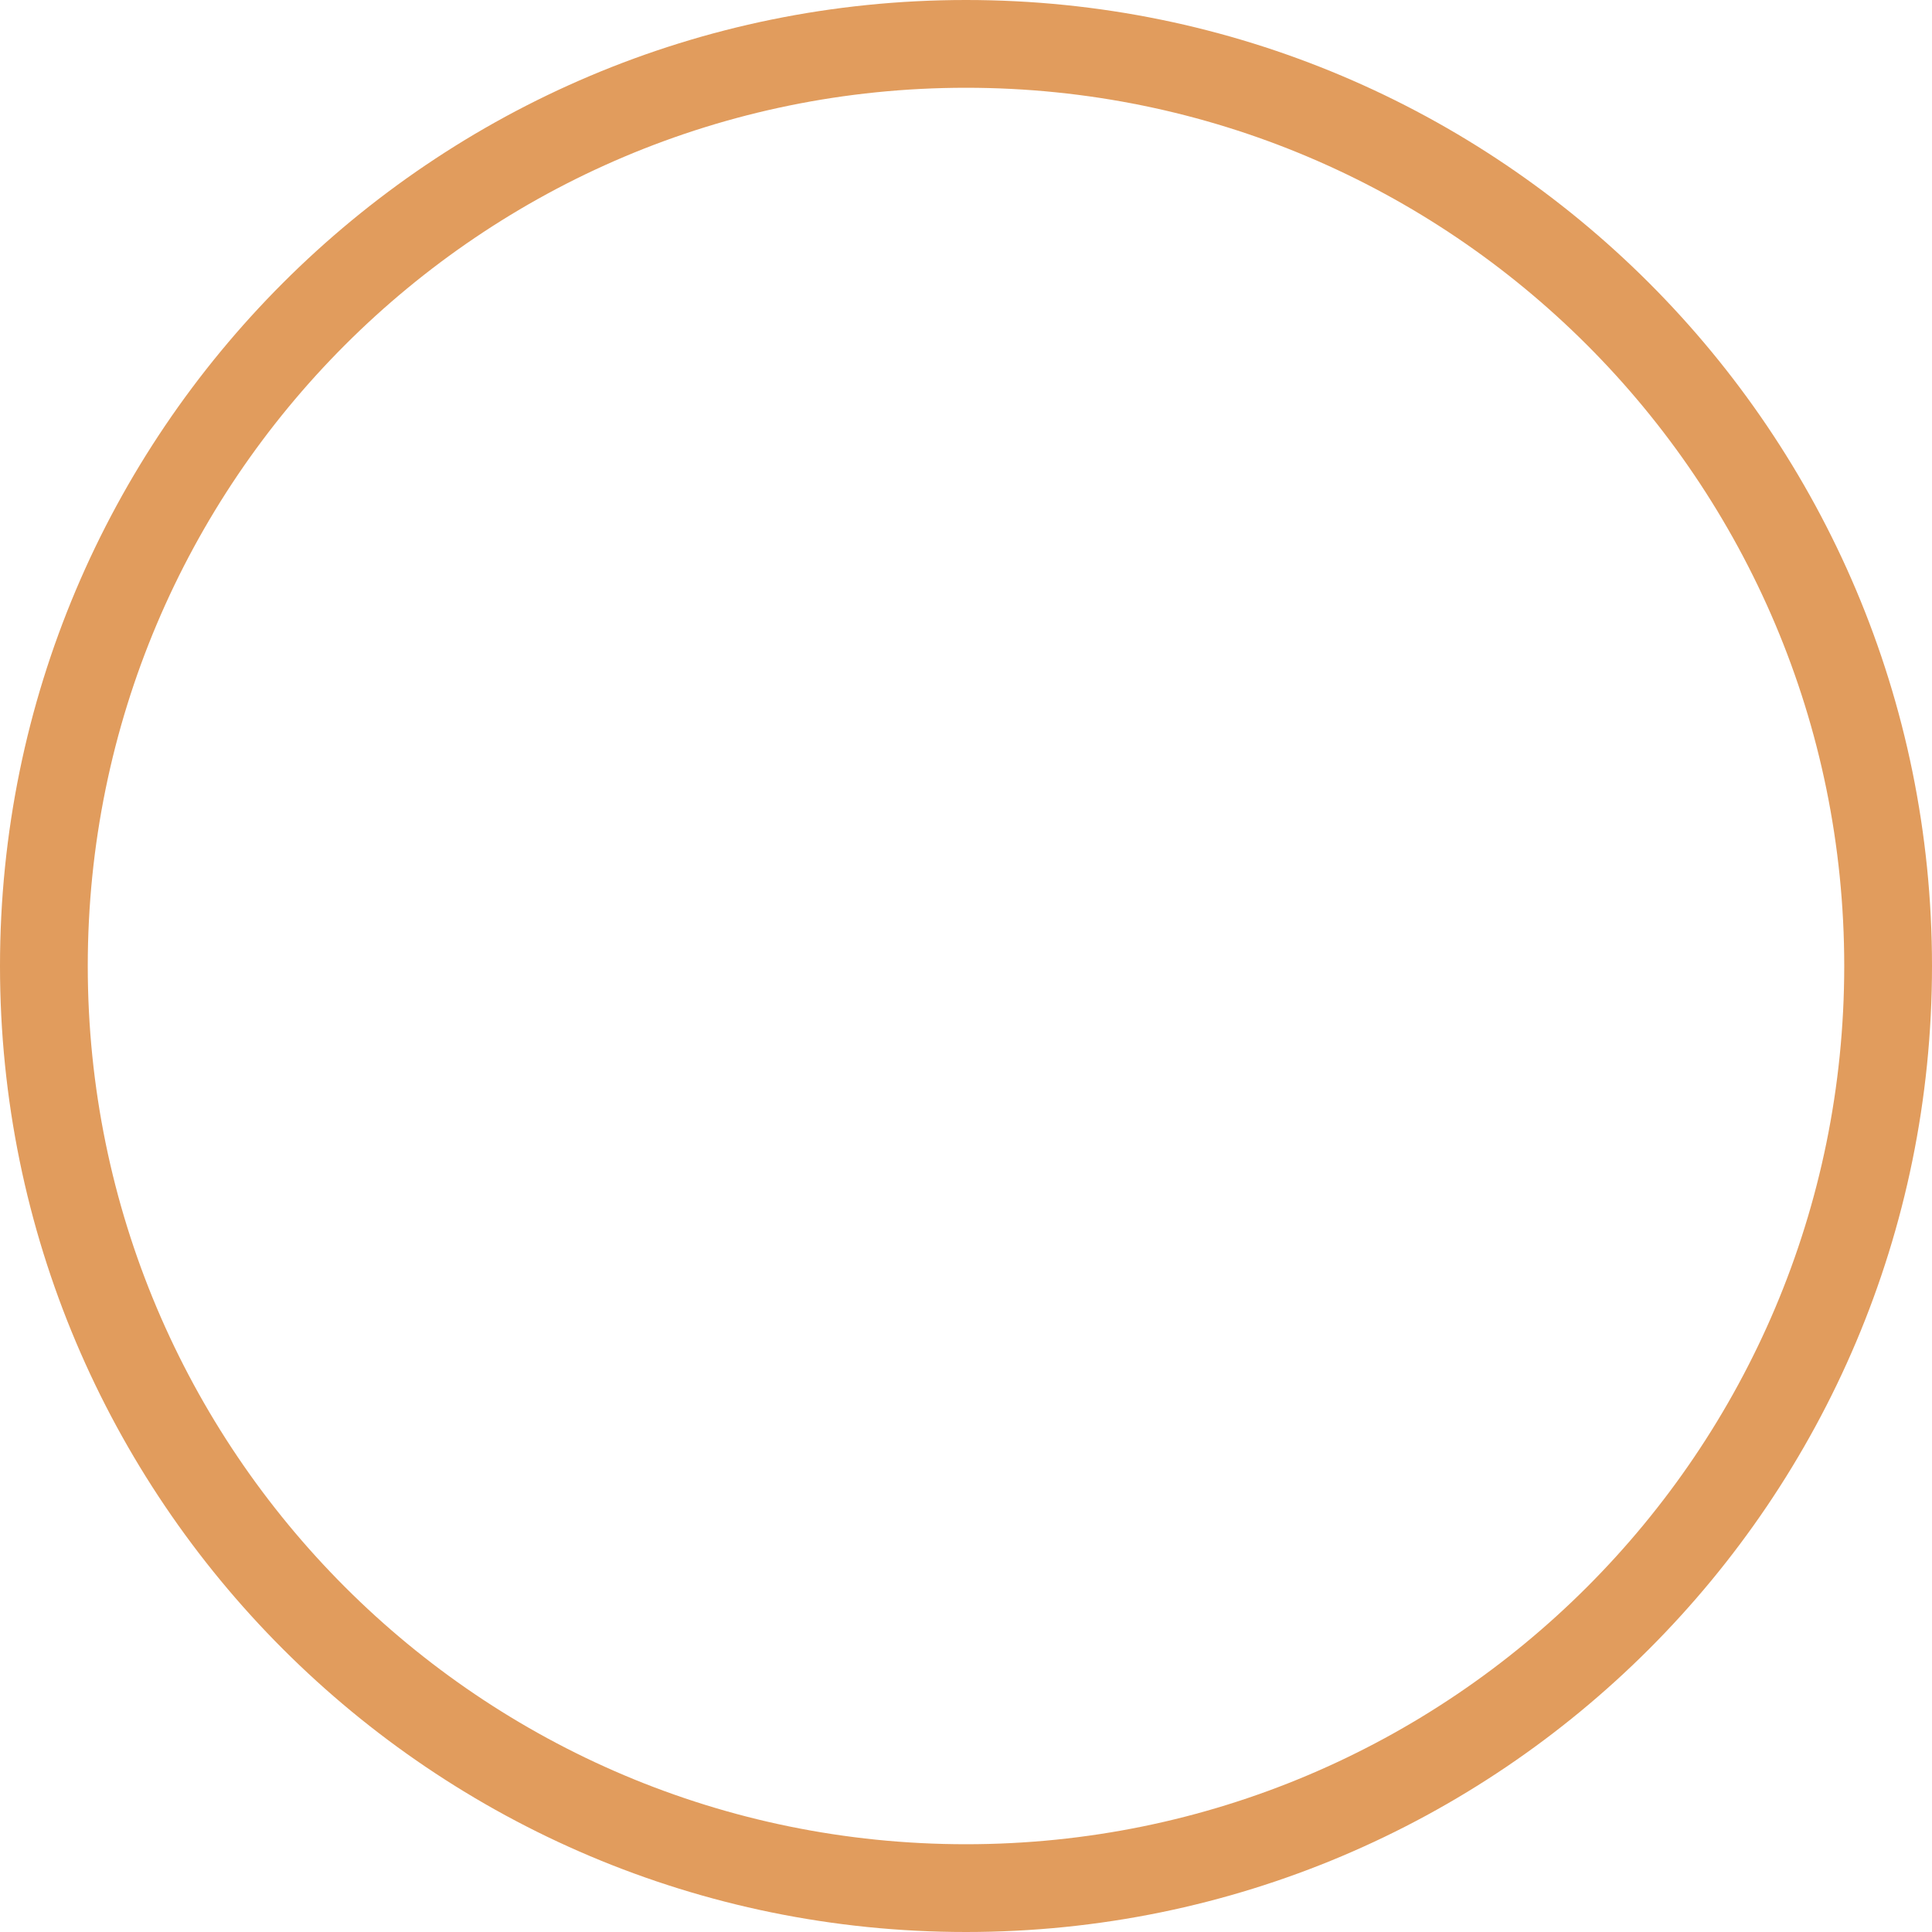 <svg xmlns="http://www.w3.org/2000/svg" width="14" height="14" viewBox="0 0 14 14">
    <path fill="#e19c5d" d="M7,0 C3.134,0 0,3.134 0,7 C0,10.866 3.134,14 7,14 C10.866,14 14,10.866 14,7 C14,3.134 10.866,0 7,0 Z M7,0.636 C10.515,0.636 13.364,3.485 13.364,7 C13.364,10.515 10.515,13.364 7,13.364 C3.485,13.364 0.636,10.515 0.636,7 C0.636,3.485 3.485,0.636 7,0.636 Z"/>
</svg>
